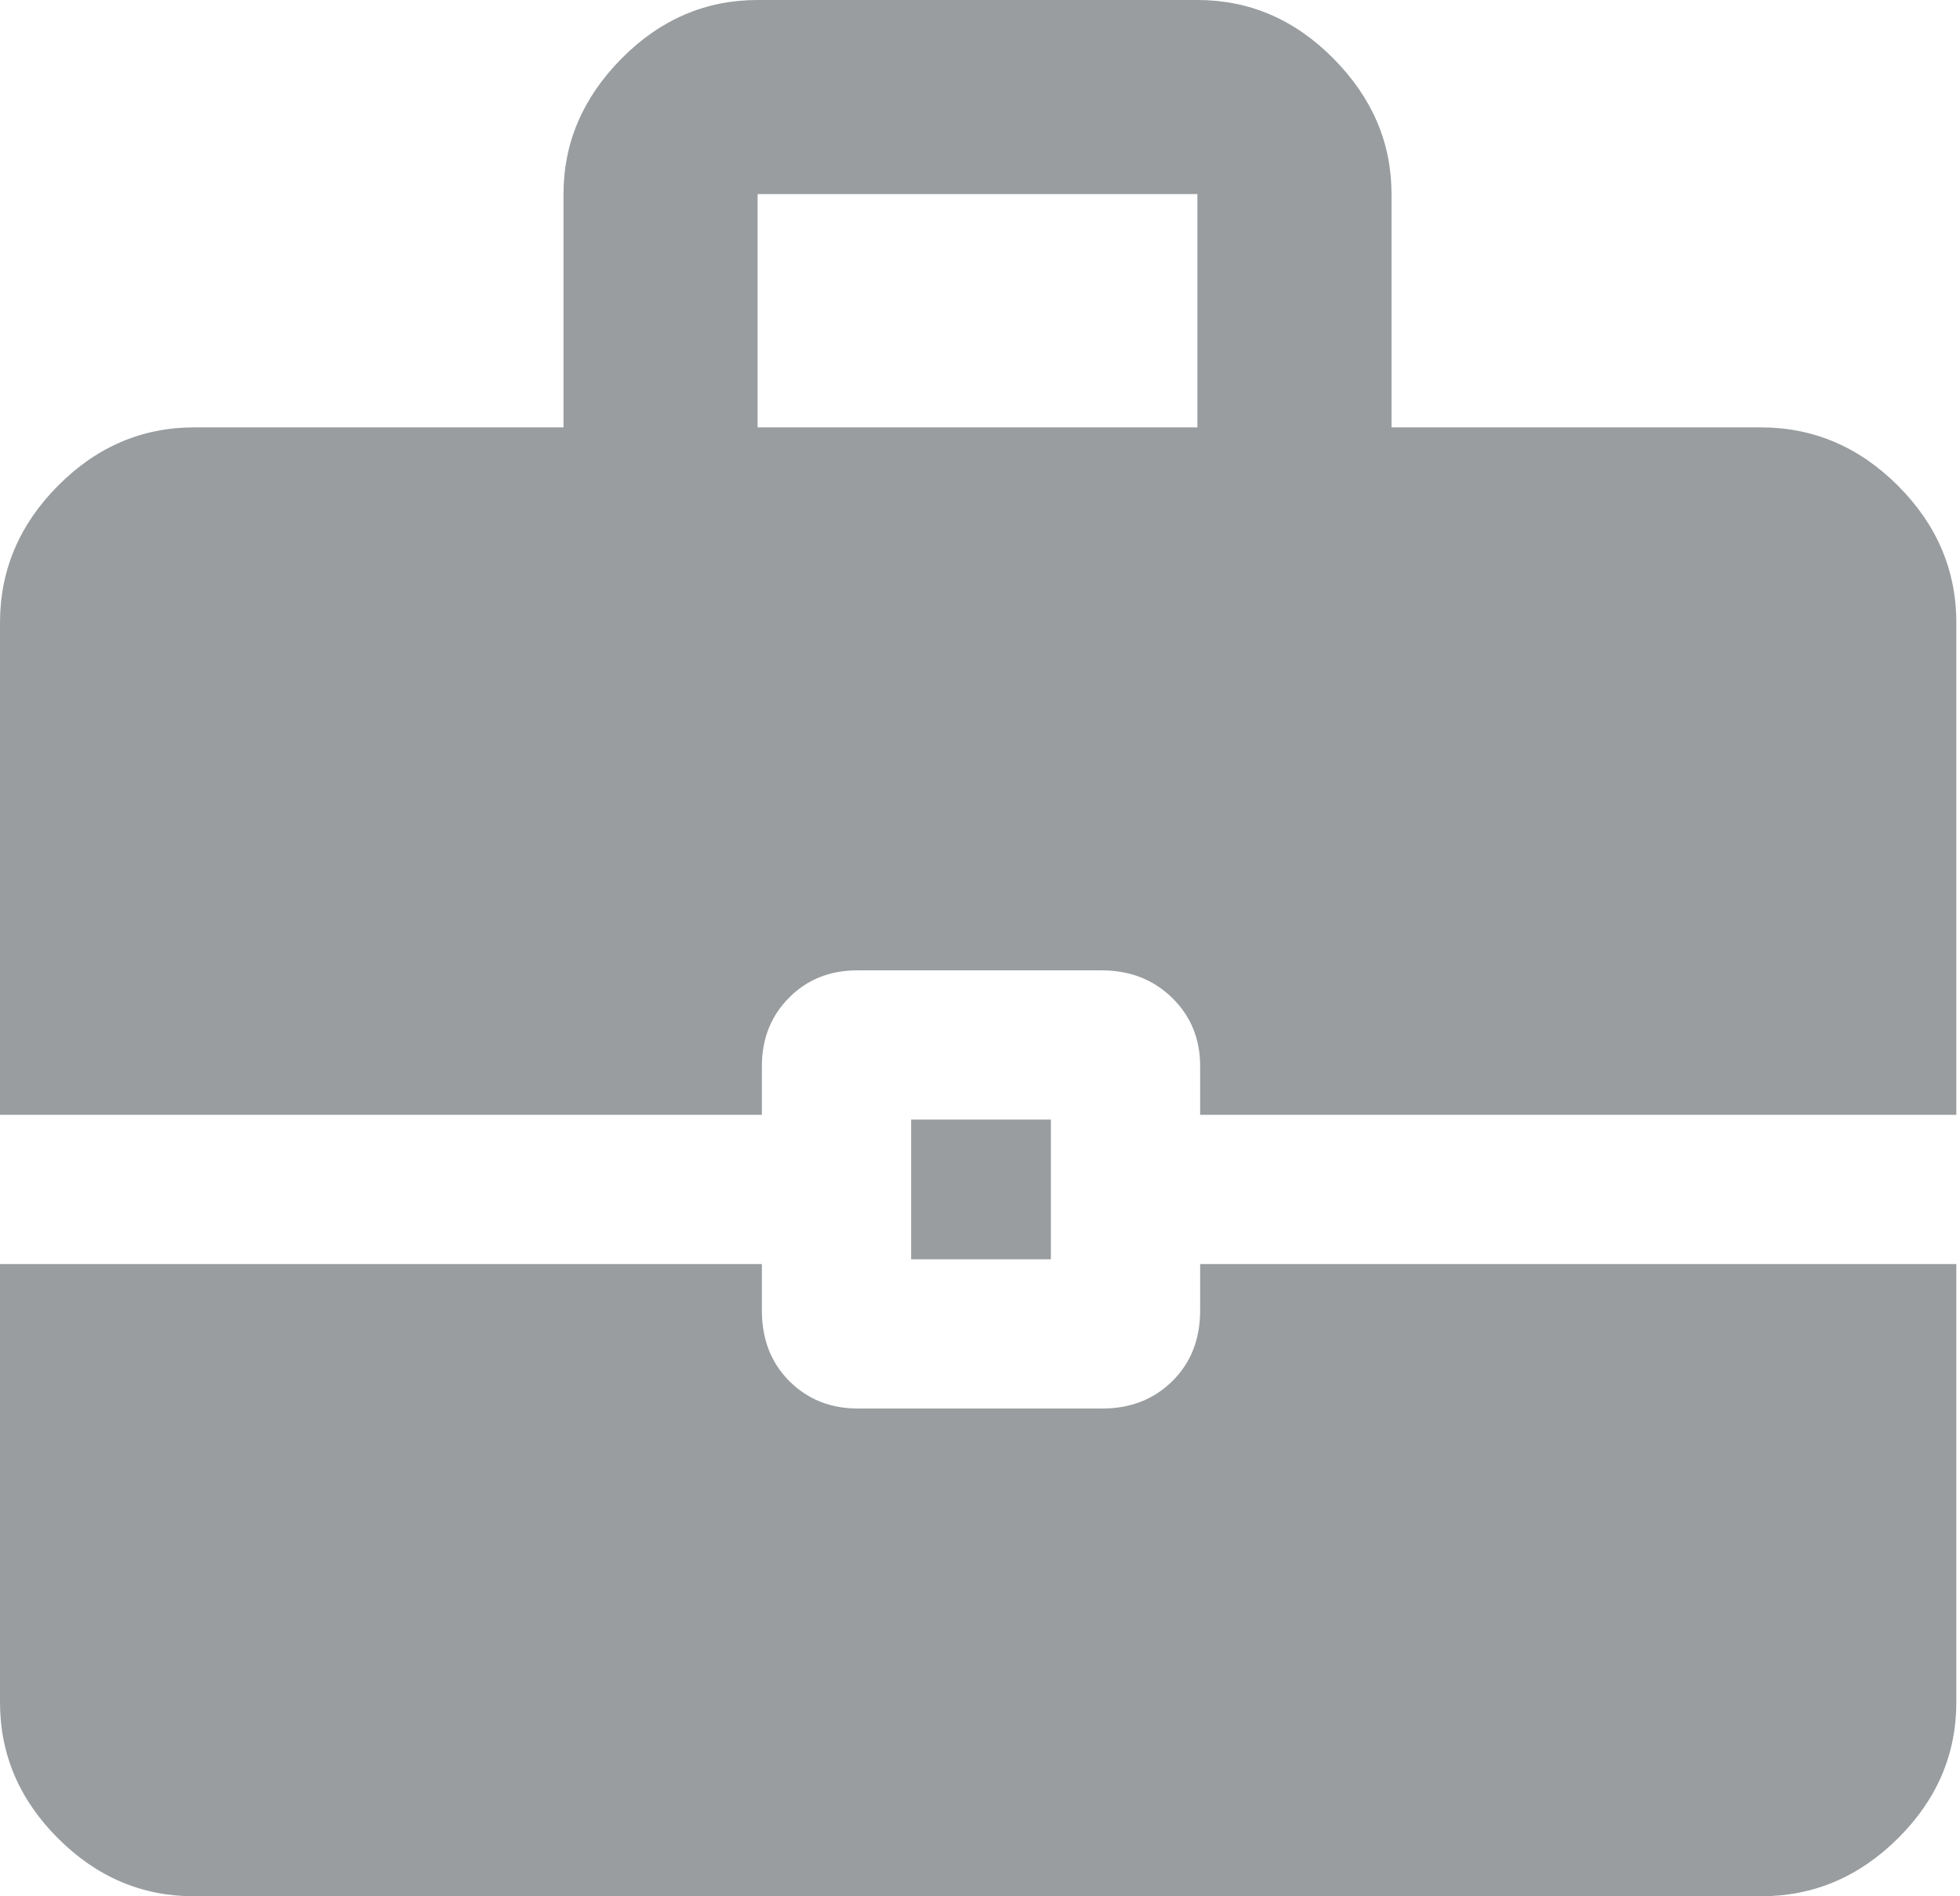 <svg width="62" height="60" viewBox="0 0 62 60" fill="none" xmlns="http://www.w3.org/2000/svg">
<path d="M28.822 39.845V35.425H33.242V39.845H28.822ZM23.965 13.523H37.877V6.141H23.965V13.523ZM6.141 60C4.492 60 3.056 59.389 1.834 58.166C0.611 56.944 0 55.508 0 53.859V39.996H24.1V41.459C24.1 42.374 24.39 43.12 24.968 43.699C25.547 44.277 26.271 44.567 27.14 44.567H34.87C35.761 44.567 36.499 44.277 37.085 43.699C37.671 43.12 37.964 42.374 37.964 41.459V39.996H61.884V53.859C61.884 55.508 61.269 56.944 60.038 58.166C58.808 59.389 57.362 60 55.702 60H6.141ZM0 35.274V19.706C0 18.046 0.611 16.6 1.834 15.369C3.056 14.139 4.492 13.523 6.141 13.523H17.825V6.141C17.825 4.521 18.436 3.093 19.658 1.856C20.881 0.619 22.317 0 23.965 0H37.877C39.526 0 40.962 0.619 42.184 1.856C43.407 3.093 44.018 4.521 44.018 6.141V13.523H55.702C57.362 13.523 58.808 14.139 60.038 15.369C61.269 16.6 61.884 18.046 61.884 19.706V35.274H37.964V33.736C37.964 32.87 37.667 32.148 37.075 31.57C36.482 30.992 35.74 30.703 34.85 30.703H27.12C26.25 30.703 25.53 30.992 24.958 31.57C24.386 32.148 24.1 32.87 24.1 33.736V35.274H0Z" fill="#999D9F"/>
</svg>
